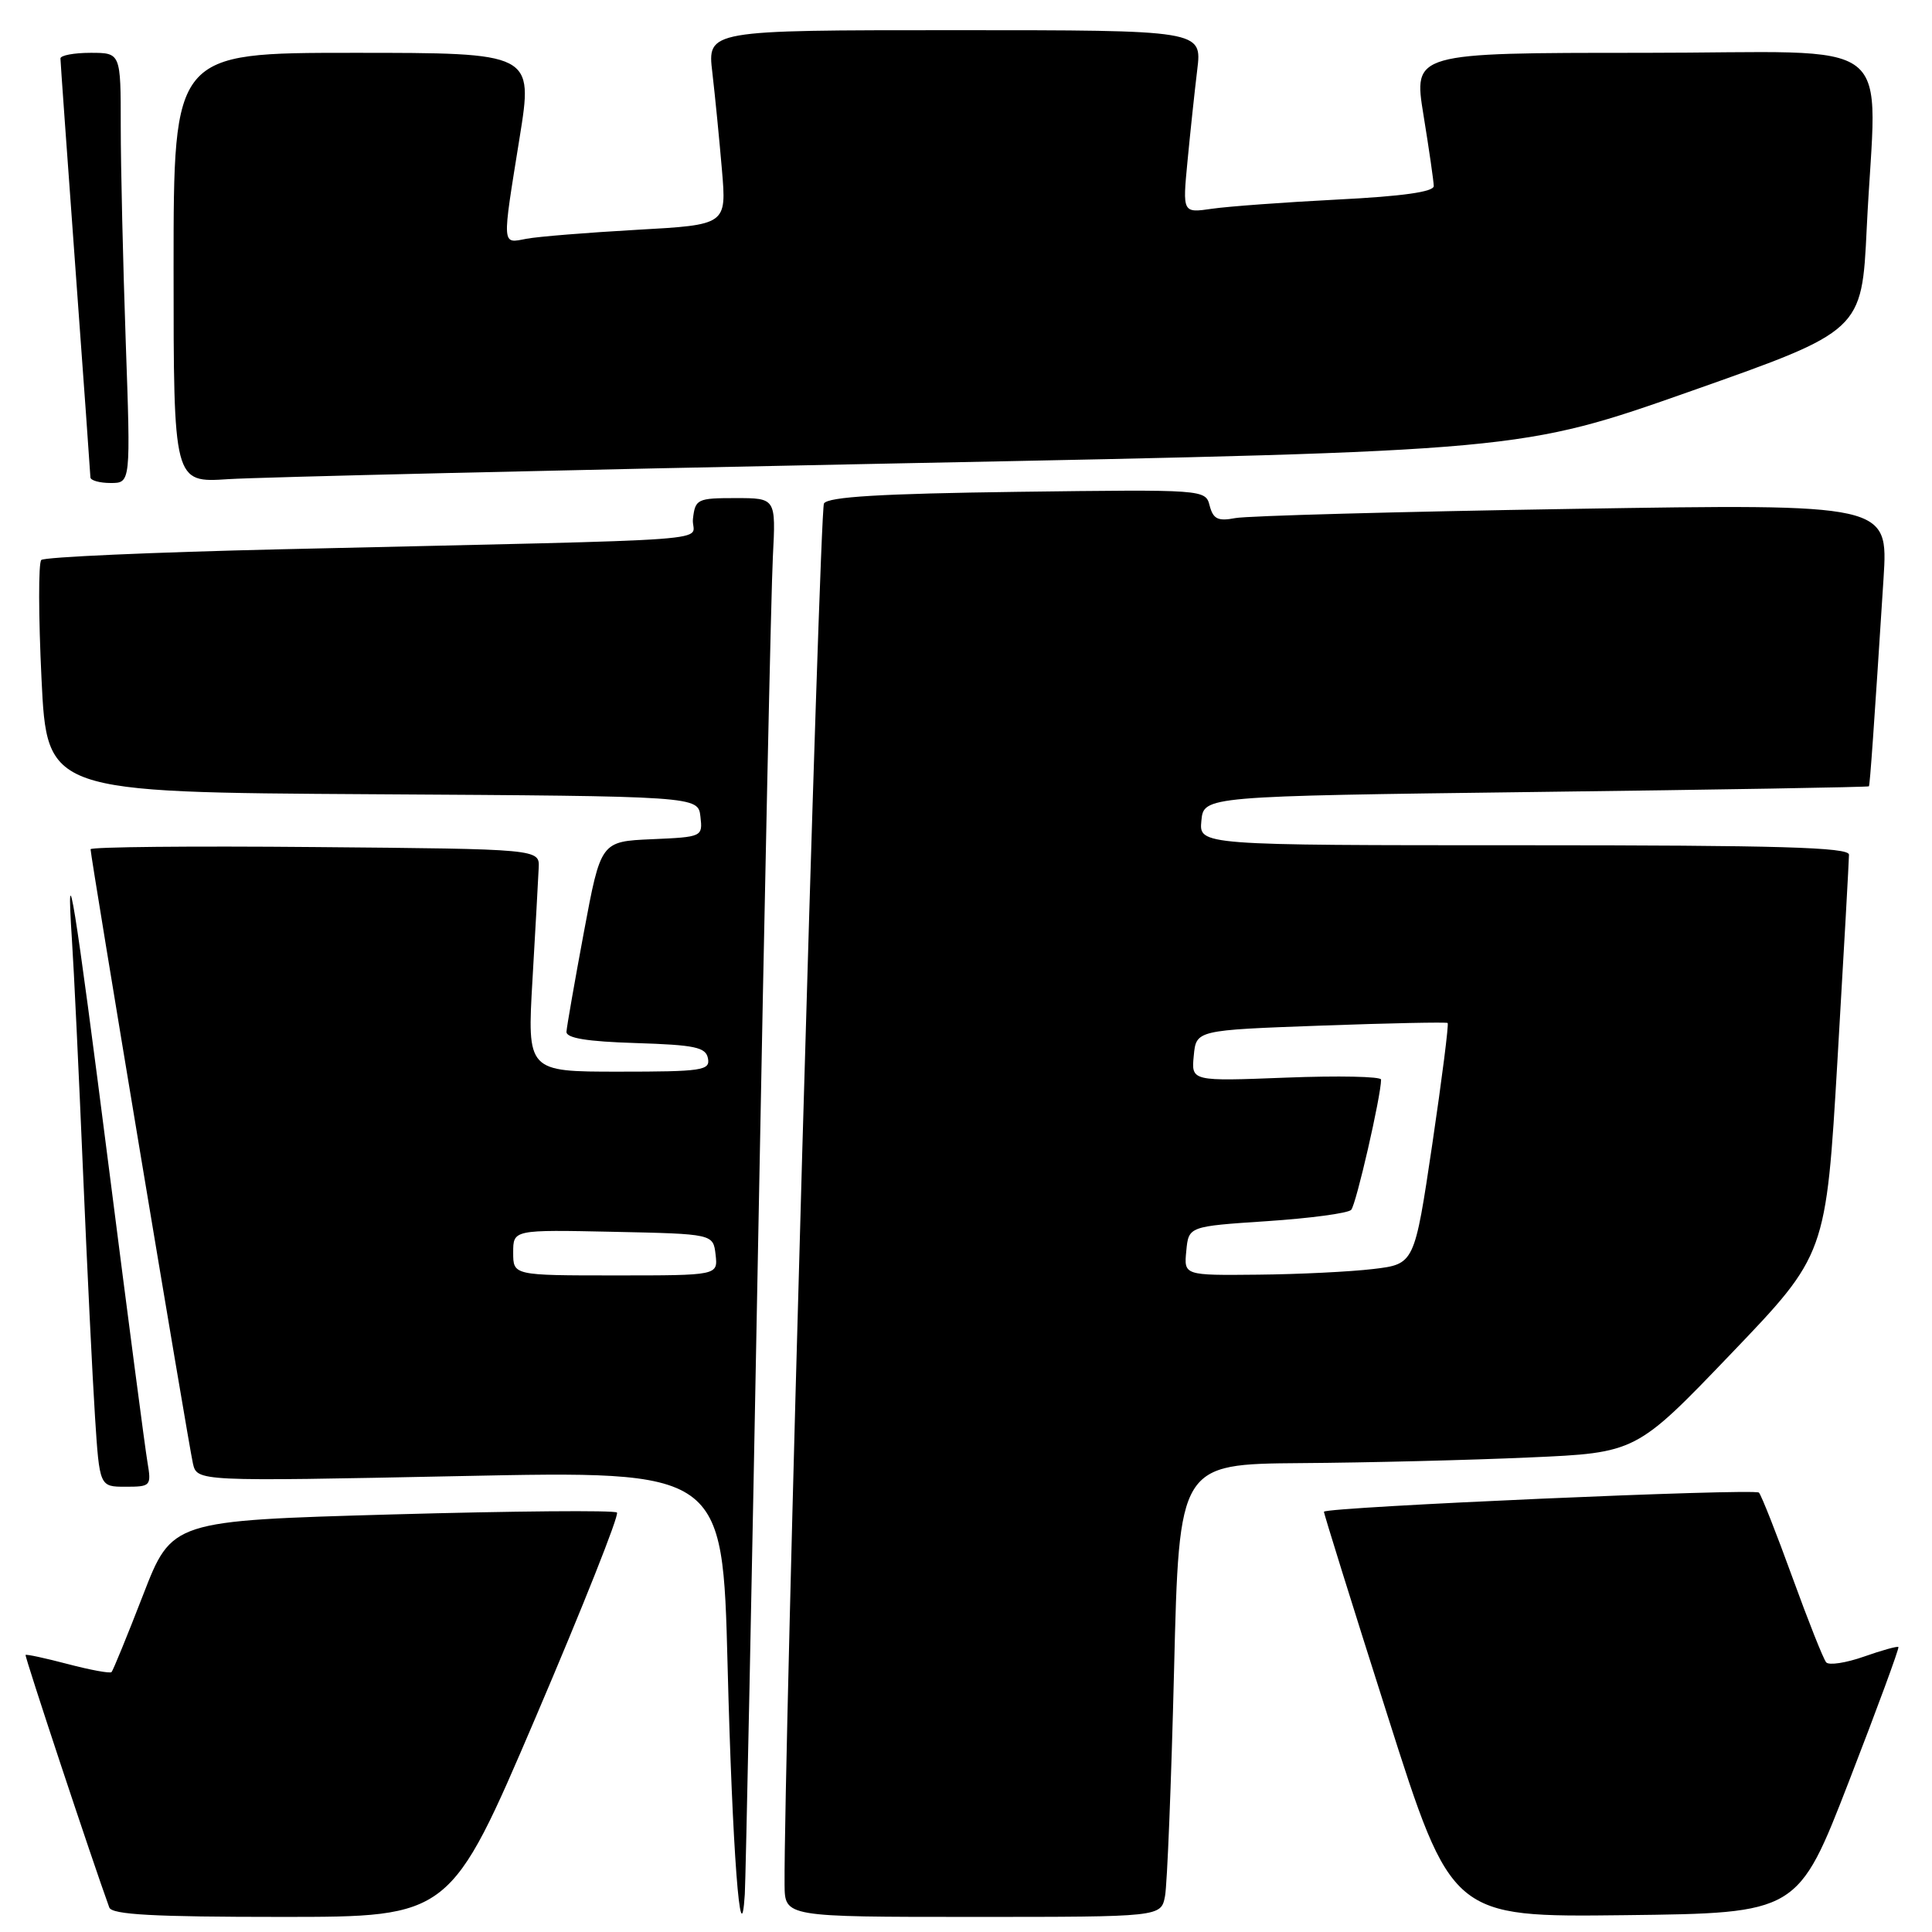 <?xml version="1.0" encoding="UTF-8" standalone="no"?>
<!DOCTYPE svg PUBLIC "-//W3C//DTD SVG 1.1//EN" "http://www.w3.org/Graphics/SVG/1.1/DTD/svg11.dtd" >
<svg xmlns="http://www.w3.org/2000/svg" xmlns:xlink="http://www.w3.org/1999/xlink" version="1.1" viewBox="0 0 256 256">
 <g >
 <path fill="currentColor"
d=" M 71.00 227.50 C 77.23 212.92 82.07 200.74 81.75 200.42 C 81.44 200.10 68.04 200.22 51.97 200.67 C 22.77 201.50 22.77 201.50 18.96 211.34 C 16.86 216.76 14.98 221.35 14.78 221.56 C 14.57 221.76 11.97 221.28 9.00 220.50 C 6.03 219.72 3.50 219.17 3.39 219.29 C 3.24 219.45 12.20 246.49 14.48 252.75 C 14.83 253.70 20.32 254.00 37.31 254.00 C 59.67 254.00 59.67 254.00 71.00 227.50 Z  M 100.46 164.50 C 101.31 118.85 102.18 78.01 102.41 73.75 C 102.81 66.00 102.81 66.00 97.47 66.00 C 92.39 66.00 92.12 66.13 91.82 68.75 C 91.45 71.89 98.66 71.36 37.33 72.78 C 20.19 73.18 5.85 73.81 5.47 74.20 C 5.08 74.58 5.10 81.67 5.50 89.94 C 6.23 104.98 6.23 104.98 49.36 105.24 C 92.50 105.50 92.50 105.50 92.81 108.20 C 93.12 110.88 93.06 110.91 86.37 111.20 C 79.61 111.50 79.61 111.50 77.37 123.50 C 76.14 130.10 75.10 136.05 75.06 136.71 C 75.02 137.56 77.78 138.01 84.24 138.21 C 92.11 138.46 93.53 138.76 93.81 140.25 C 94.12 141.84 93.03 142.00 82.00 142.00 C 69.85 142.00 69.85 142.00 70.56 129.75 C 70.95 123.01 71.32 116.38 71.38 115.00 C 71.50 112.50 71.50 112.50 41.75 112.24 C 25.39 112.09 12.00 112.22 12.00 112.53 C 12.00 113.50 24.98 191.38 25.56 193.90 C 26.11 196.30 26.11 196.30 60.93 195.59 C 95.75 194.87 95.75 194.87 96.41 220.69 C 97.04 245.24 98.14 259.76 98.69 251.00 C 98.81 249.07 99.61 210.15 100.46 164.50 Z  M 154.37 251.25 C 154.66 249.74 155.20 236.24 155.57 221.25 C 156.24 194.00 156.24 194.00 172.37 193.87 C 181.24 193.81 194.87 193.47 202.65 193.12 C 216.80 192.50 216.80 192.50 229.38 179.37 C 241.96 166.24 241.96 166.24 243.48 140.37 C 244.32 126.14 245.00 113.94 245.00 113.25 C 245.00 112.27 235.72 112.00 201.94 112.00 C 158.87 112.00 158.87 112.00 159.19 108.75 C 159.50 105.50 159.50 105.50 203.50 104.94 C 227.70 104.64 247.56 104.30 247.64 104.19 C 247.78 104.00 248.32 96.30 249.58 76.63 C 250.20 66.76 250.20 66.76 208.35 67.43 C 185.33 67.80 165.23 68.35 163.68 68.65 C 161.39 69.09 160.76 68.78 160.29 67.02 C 159.73 64.85 159.67 64.85 134.83 65.17 C 116.76 65.41 109.72 65.83 109.18 66.71 C 108.58 67.68 103.83 234.42 103.96 249.75 C 104.00 254.00 104.00 254.00 128.92 254.00 C 153.84 254.00 153.84 254.00 154.37 251.25 Z  M 245.01 236.00 C 248.74 226.38 251.68 218.38 251.55 218.24 C 251.42 218.10 249.36 218.67 246.98 219.51 C 244.59 220.35 242.34 220.69 241.98 220.27 C 241.61 219.85 239.60 214.78 237.50 209.00 C 235.40 203.22 233.41 198.17 233.07 197.78 C 232.57 197.19 175.80 199.68 175.43 200.31 C 175.37 200.41 179.15 212.55 183.84 227.27 C 192.35 254.04 192.35 254.04 215.29 253.77 C 238.23 253.50 238.23 253.50 245.01 236.00 Z  M 19.54 193.75 C 19.23 191.96 16.95 174.53 14.46 155.00 C 9.89 119.15 8.69 111.71 9.53 124.50 C 9.79 128.35 10.44 142.07 10.99 155.00 C 11.54 167.93 12.26 182.66 12.59 187.75 C 13.19 197.00 13.19 197.00 16.64 197.00 C 19.98 197.00 20.07 196.90 19.54 193.75 Z  M 16.66 45.25 C 16.30 34.94 16.00 22.11 16.00 16.75 C 16.00 7.00 16.00 7.00 12.00 7.00 C 9.80 7.00 8.00 7.34 8.01 7.75 C 8.01 8.16 8.91 20.65 9.99 35.50 C 11.08 50.35 11.97 62.84 11.98 63.25 C 11.99 63.66 13.20 64.00 14.66 64.00 C 17.32 64.00 17.32 64.00 16.66 45.25 Z  M 119.50 61.39 C 201.50 59.77 201.50 59.77 224.10 51.81 C 246.70 43.84 246.70 43.84 247.35 30.26 C 248.61 4.05 252.38 7.00 217.64 7.00 C 187.28 7.00 187.28 7.00 188.62 15.25 C 189.36 19.79 189.97 24.02 189.98 24.65 C 189.99 25.42 185.83 26.01 177.25 26.44 C 170.24 26.80 162.74 27.35 160.60 27.66 C 156.69 28.23 156.69 28.23 157.35 21.36 C 157.71 17.59 158.29 12.14 158.64 9.25 C 159.28 4.00 159.28 4.00 126.50 4.00 C 93.72 4.00 93.72 4.00 94.39 9.62 C 94.75 12.71 95.32 18.52 95.66 22.51 C 96.28 29.79 96.28 29.79 84.39 30.45 C 77.85 30.82 71.26 31.35 69.75 31.64 C 66.46 32.26 66.50 32.86 68.85 18.25 C 70.66 7.00 70.66 7.00 46.83 7.00 C 23.00 7.00 23.00 7.00 23.00 35.49 C 23.00 63.97 23.00 63.97 30.25 63.49 C 34.24 63.23 74.40 62.28 119.50 61.39 Z  M 68.00 165.97 C 68.00 162.94 68.00 162.94 81.25 163.22 C 94.50 163.50 94.50 163.50 94.82 166.25 C 95.13 169.00 95.13 169.00 81.57 169.00 C 68.00 169.00 68.00 169.00 68.00 165.97 Z  M 157.19 165.75 C 157.50 162.50 157.50 162.50 167.89 161.81 C 173.60 161.43 178.62 160.76 179.04 160.31 C 179.69 159.62 183.00 145.19 183.00 143.05 C 183.00 142.64 177.34 142.52 170.43 142.79 C 157.85 143.28 157.85 143.28 158.18 139.89 C 158.50 136.50 158.50 136.50 175.00 135.90 C 184.07 135.57 191.64 135.42 191.82 135.55 C 191.99 135.69 191.07 142.93 189.78 151.65 C 187.42 167.50 187.42 167.50 181.96 168.15 C 178.96 168.51 172.08 168.85 166.69 168.90 C 156.87 169.00 156.87 169.00 157.19 165.75 Z "/>
</g>
</svg>
